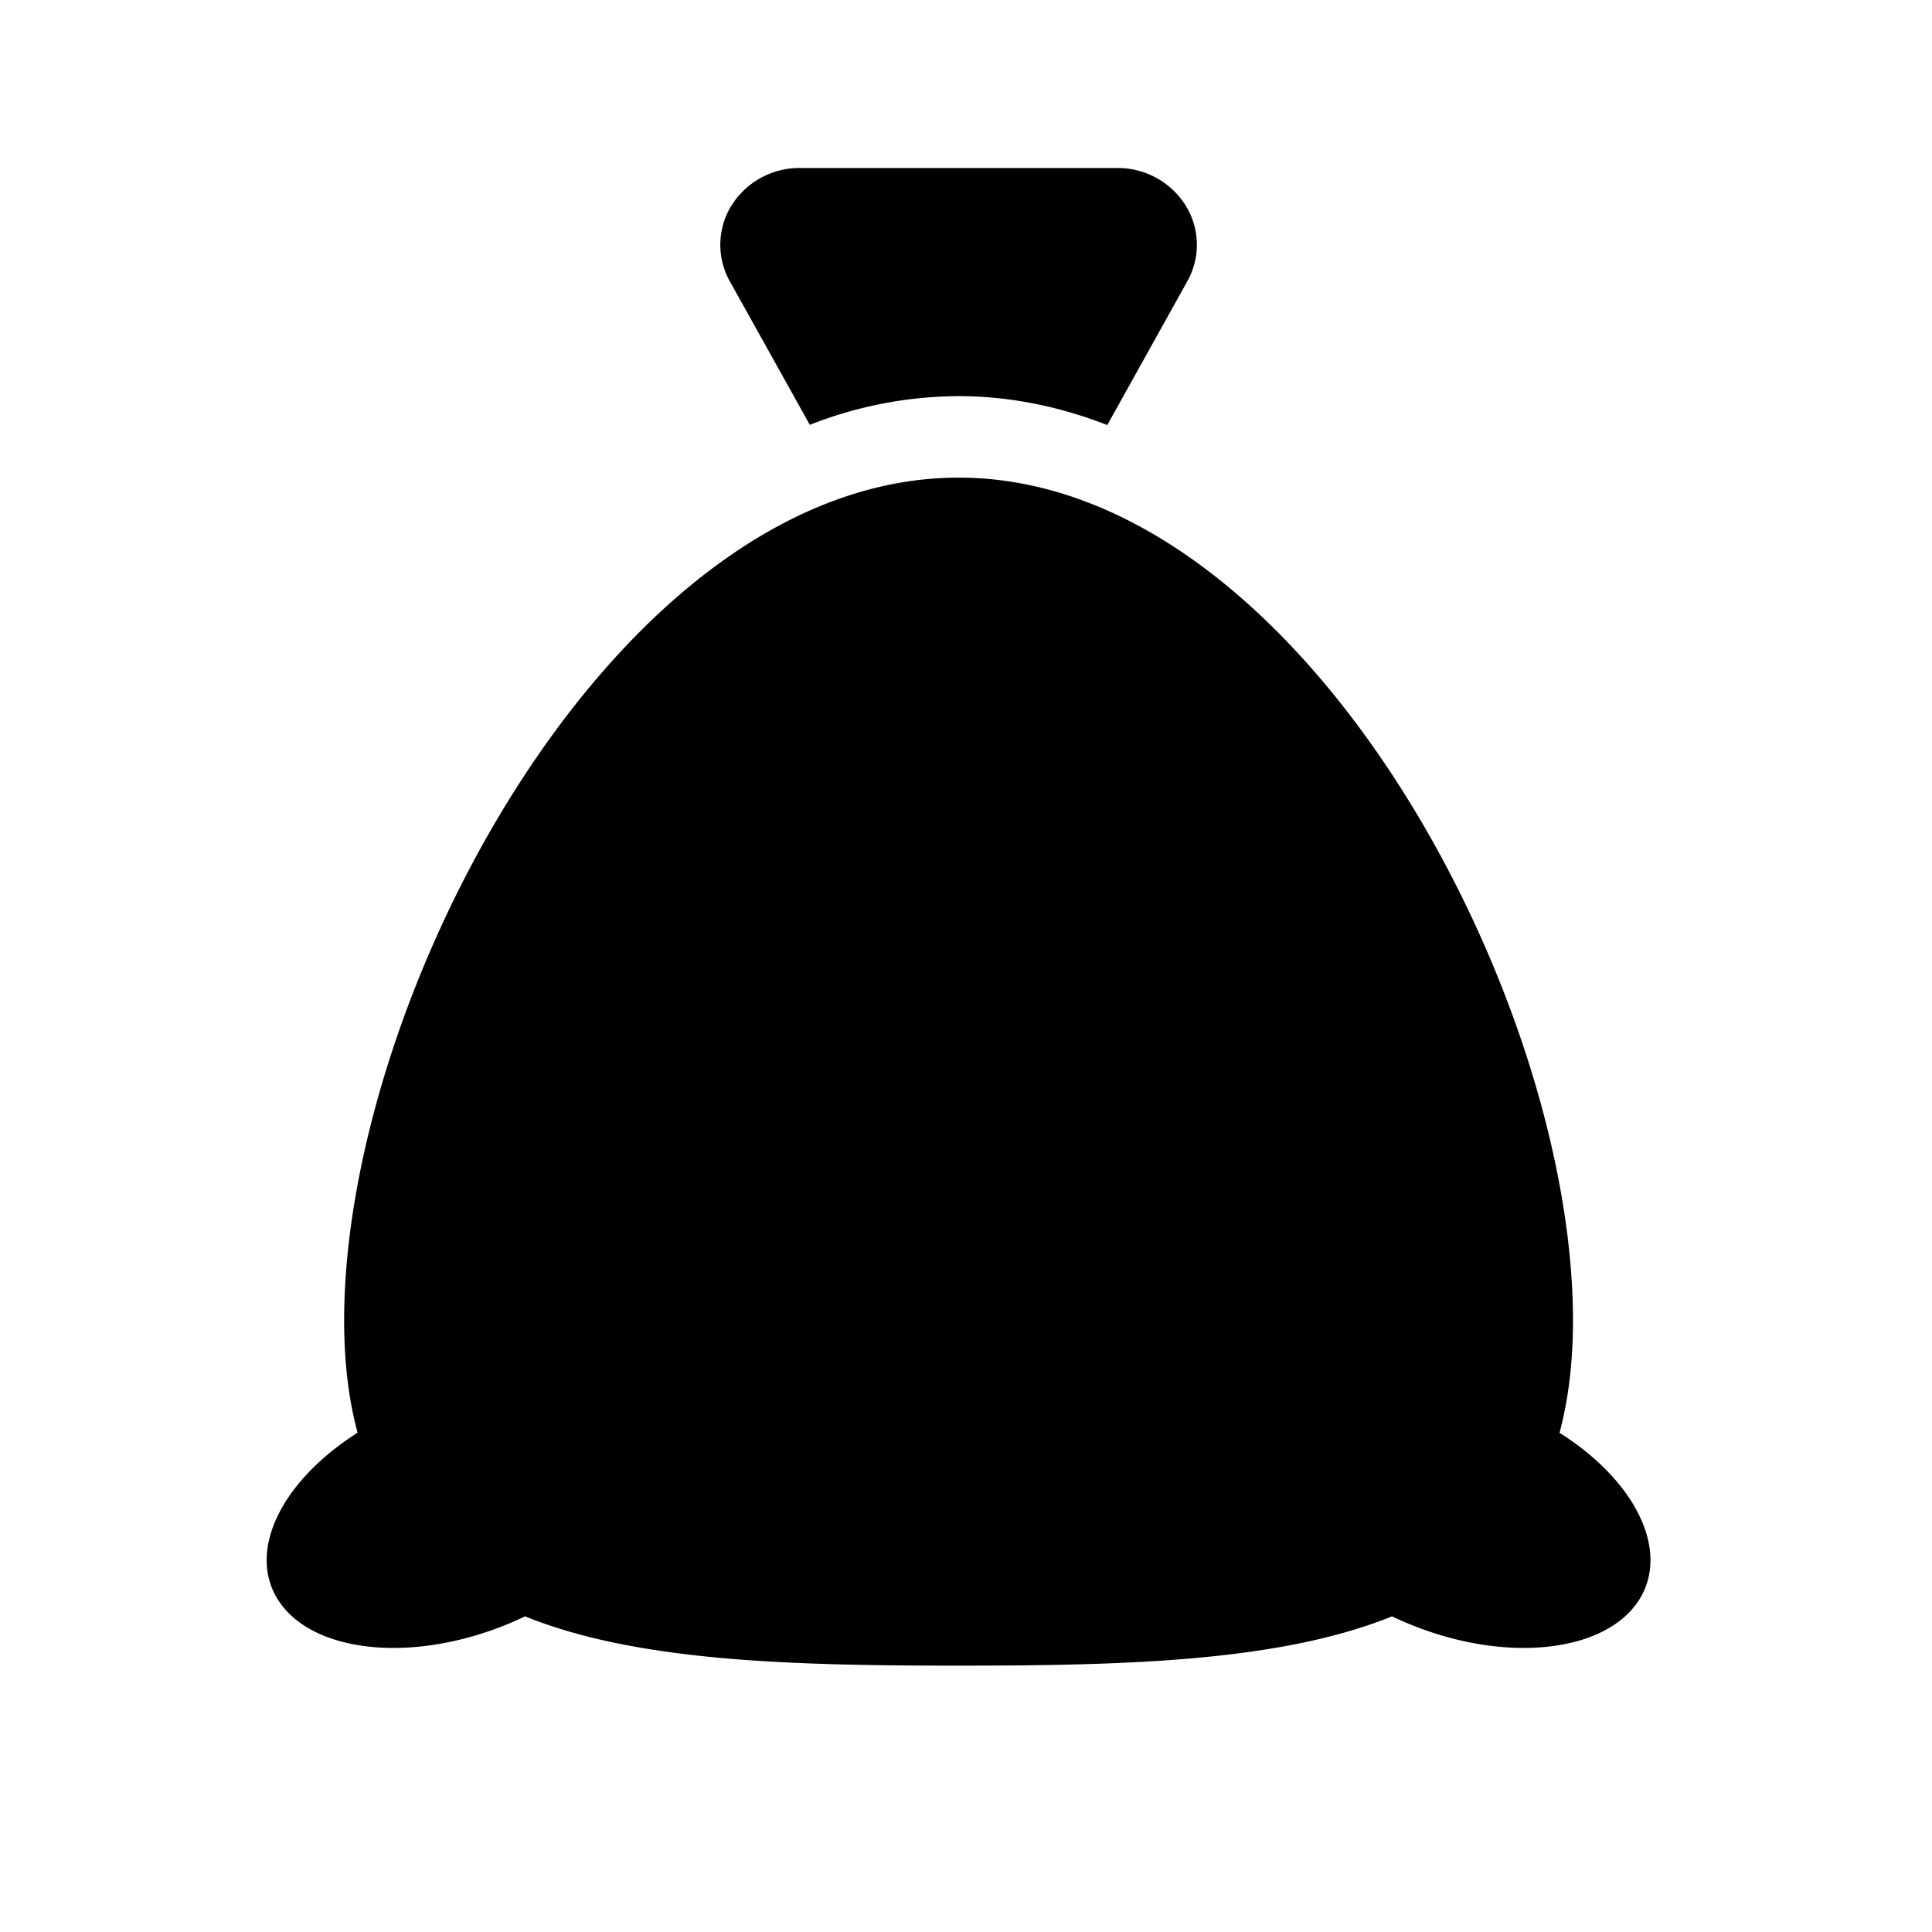 <svg xmlns="http://www.w3.org/2000/svg" width="23" height="23" viewBox="0 0 23 23">
    <g fill="#000" fill-rule="nonzero">
        <path d="M9.64 5.058a4.872 4.872 0 0 1 1.772-.342c.607 0 1.2.122 1.77.344l.953-1.712a.886.886 0 0 0-.021-.903A.953.953 0 0 0 13.3 2H9.524a.954.954 0 0 0-.815.445.89.89 0 0 0-.02.905l.952 1.708zM19.46 17.937c-.184-.318-.493-.627-.894-.88.104-.39.16-.833.16-1.339 0-3.905-3.275-10.032-7.314-10.032-4.04 0-7.315 6.126-7.315 10.032 0 .506.055.95.16 1.338-.4.254-.71.563-.893.88-.194.336-.248.683-.12.985.186.433.705.676 1.353.696.43.013.919-.072 1.403-.265.086-.034.169-.07.25-.11 1.323.536 3.147.587 5.162.587 2.014 0 3.837-.051 5.16-.587.082.04.165.076.251.11.485.193.972.278 1.403.265.648-.02 1.168-.263 1.353-.696.128-.302.074-.649-.12-.984z"/>
    </g>
</svg>
